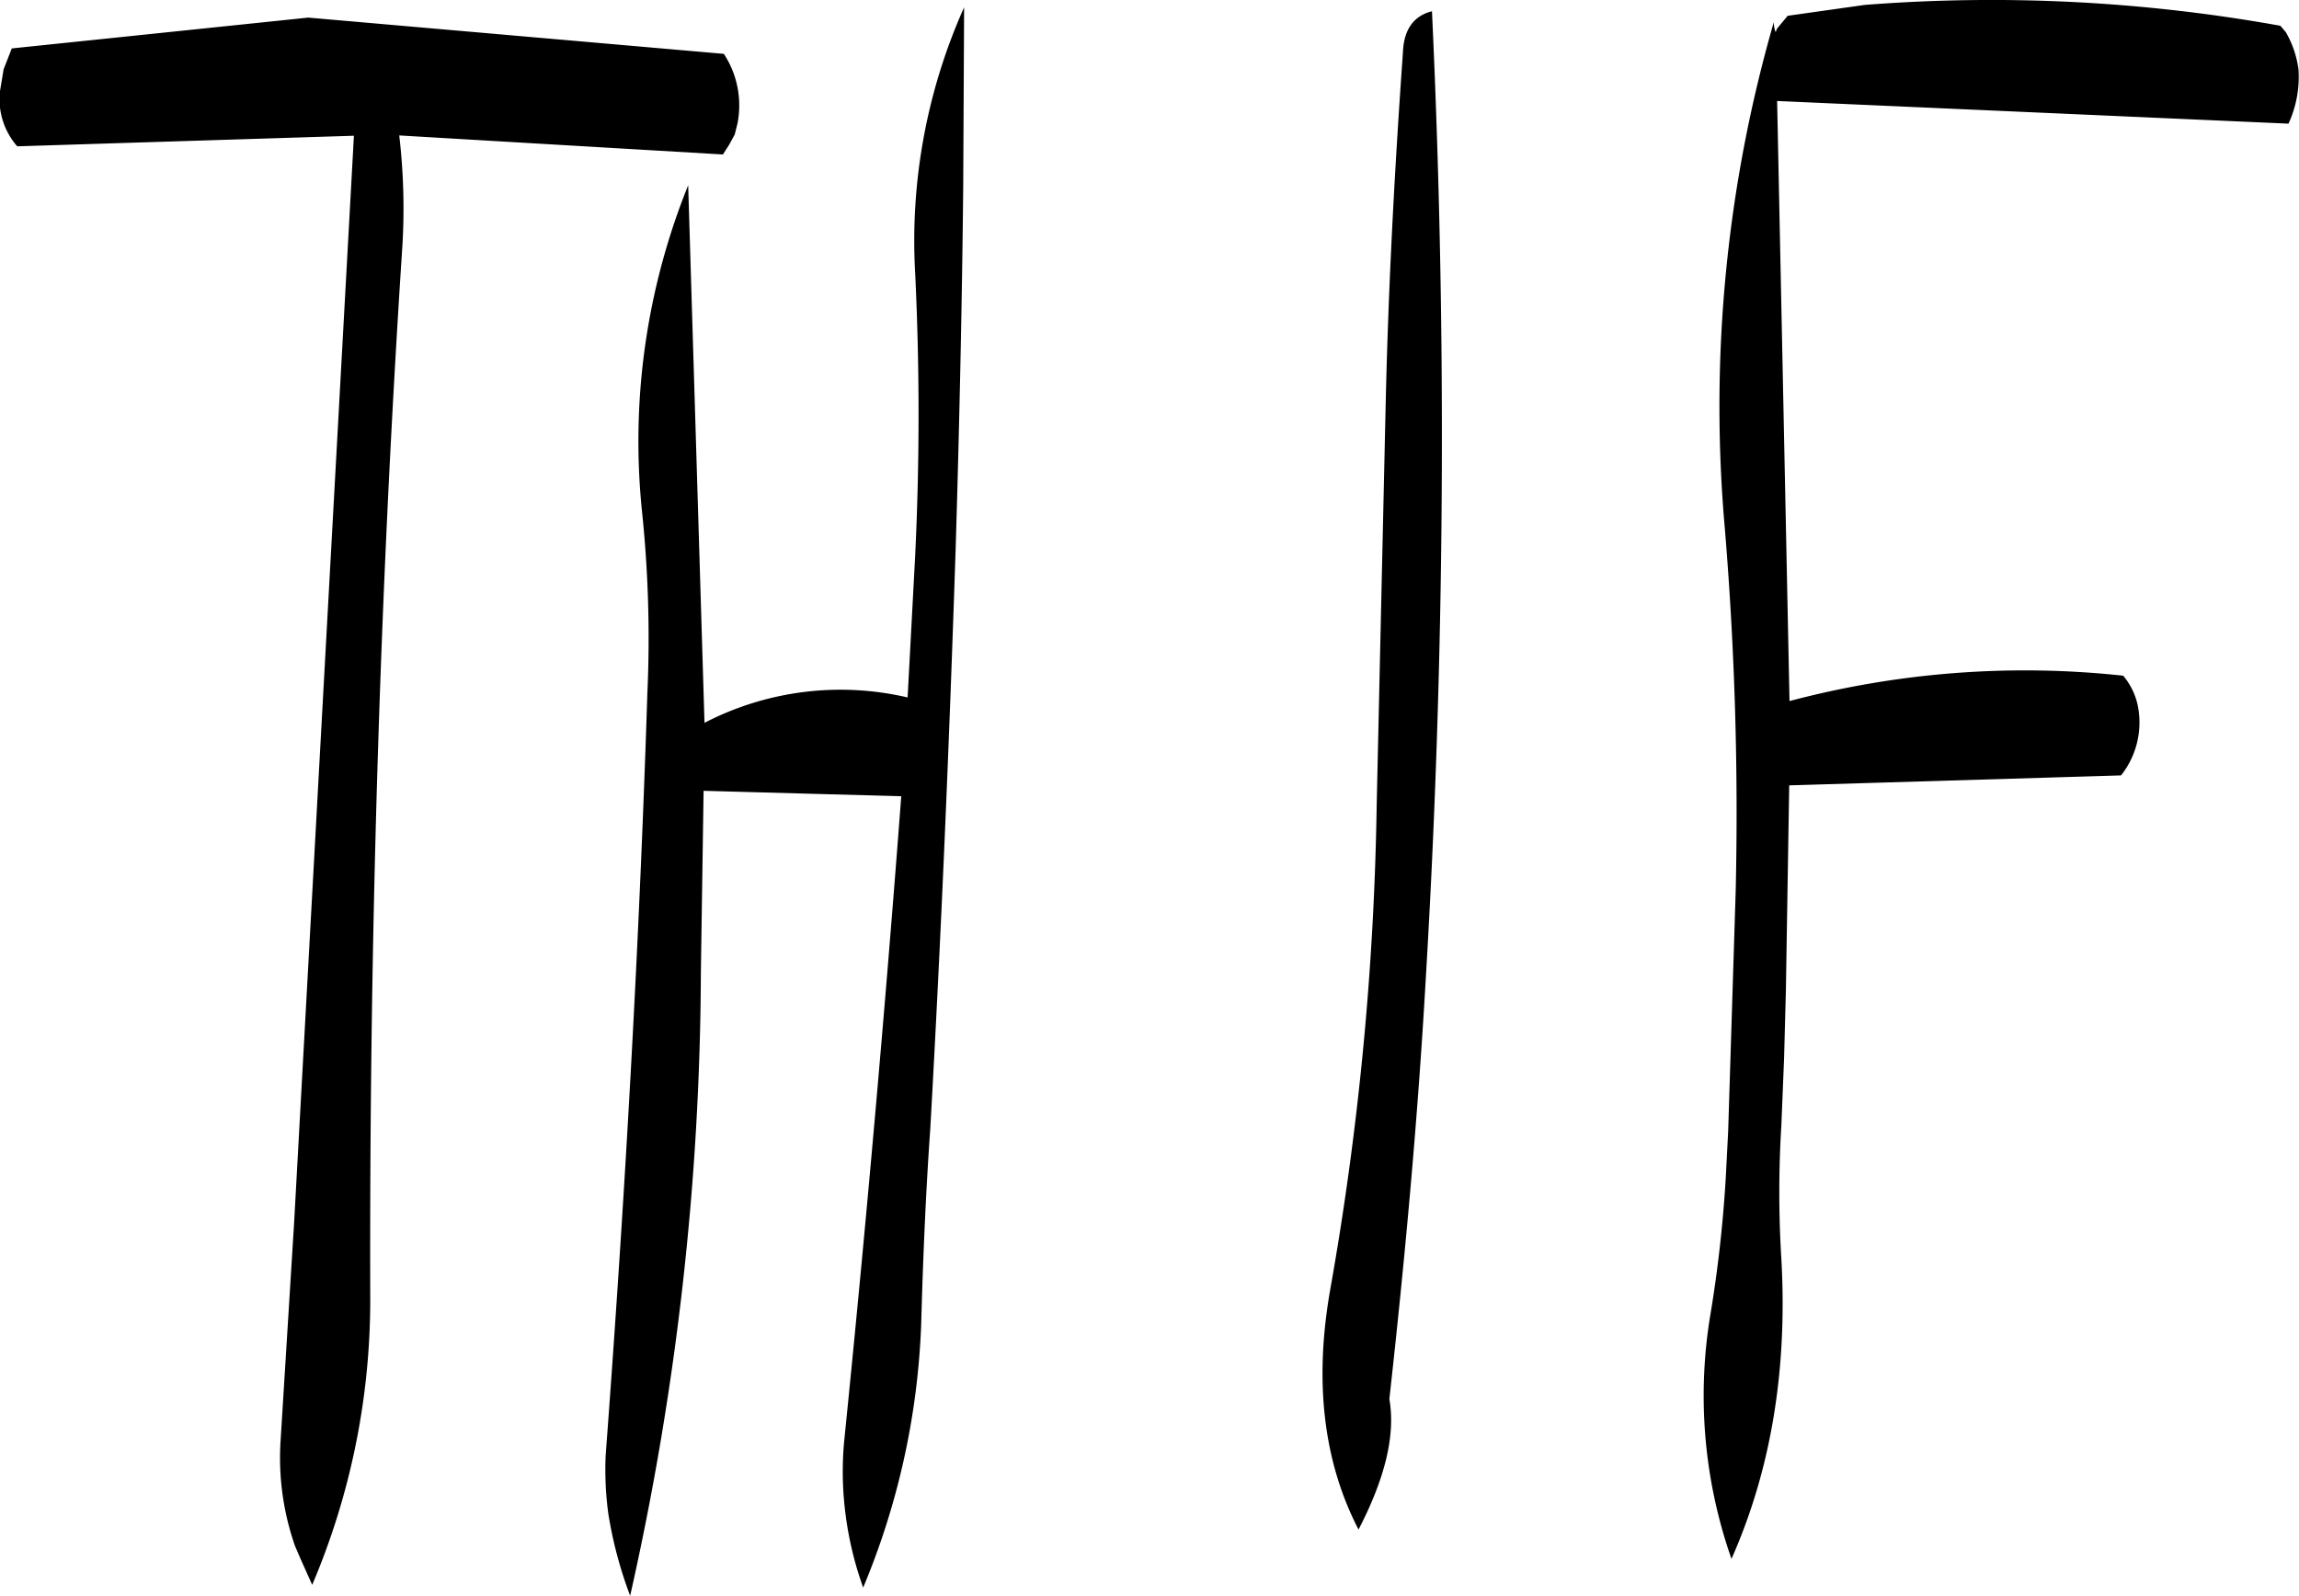 <svg id="Layer_1" data-name="Layer 1" xmlns="http://www.w3.org/2000/svg" viewBox="0 0 304.27 211.25"><defs><style>.cls-1{fill-rule:evenodd;}</style></defs><path class="cls-1" d="M271.92,266.64l-1,18.72a39.16,39.16,0,0,0-26.88,3.36l-2.16-71.16a90.51,90.51,0,0,0-6.12,43.08,162,162,0,0,1,.72,24.12c-1.08,33.72-3,67.32-5.52,100.92a43,43,0,0,0,.36,7.8,55.12,55.12,0,0,0,2.88,10.8,381.1,381.1,0,0,0,9.36-82.56l.36-24,26.16.72q-3.24,42.84-7.56,85.44a43.65,43.65,0,0,0,0,7.92,46.12,46.12,0,0,0,2.52,11.4,99.72,99.72,0,0,0,7.68-34.92c.24-8.64.6-17.28,1.2-25.8,1.44-25.56,2.52-51.24,3.36-76.8.48-16,.84-31.92,1-47.88L278.4,194a75.66,75.66,0,0,0-6.48,35.16Q272.82,247.92,271.92,266.64Zm64.56-66.72c-1.08,15.24-1.92,30.6-2.28,46.32L333,299.76a400.94,400.94,0,0,1-6.12,63.84c-2.16,12.12-1,22.8,3.72,31.92,3.48-6.72,4.92-12.48,4.08-17.28,2-18,3.72-36.48,4.8-55.32a1207.71,1207.71,0,0,0,.84-128.4C337.92,195.12,336.6,196.92,336.48,199.92Zm-89.16,12.24.72-1.32.36-1.44a12.42,12.42,0,0,0-1.8-9.24l-55-4.8-39.24,4.08-1.08,2.76-.24,1.44-.24,1.44a9.47,9.47,0,0,0,2.28,7.32L197.64,211l-7.92,144-1.8,29a35.37,35.37,0,0,0,1.92,13.68l.72,1.68,1.56,3.48a96.37,96.37,0,0,0,7.68-38.16c-.12-46.08,1.2-92.16,4.2-138.24a83.45,83.45,0,0,0-.36-15.48l42.84,2.52ZM385.8,197.28a3.7,3.7,0,0,1-.24-1.32A183.52,183.52,0,0,0,379.08,263a455.79,455.79,0,0,1,1.44,47.88l-1,31.92L379.2,349a173.29,173.29,0,0,1-2,17.88,65.23,65.23,0,0,0,2.76,32.52c5.16-11.64,7.44-24.84,6.6-39.72a144.2,144.2,0,0,1,0-17.64l.36-8.88.24-9L387.6,297l43.92-1.32a11.3,11.3,0,0,0,2.28-8.88,9,9,0,0,0-2-4.32,121.42,121.42,0,0,0-44.16,3.36L386,206.4l67.68,3a14.83,14.83,0,0,0,1.32-7.2,13.29,13.29,0,0,0-1.68-4.92l-.72-.84a215.73,215.73,0,0,0-55-2.76l-10.2,1.44L386,196.8Z" transform="translate(-150.8 -193.03)"/></svg>